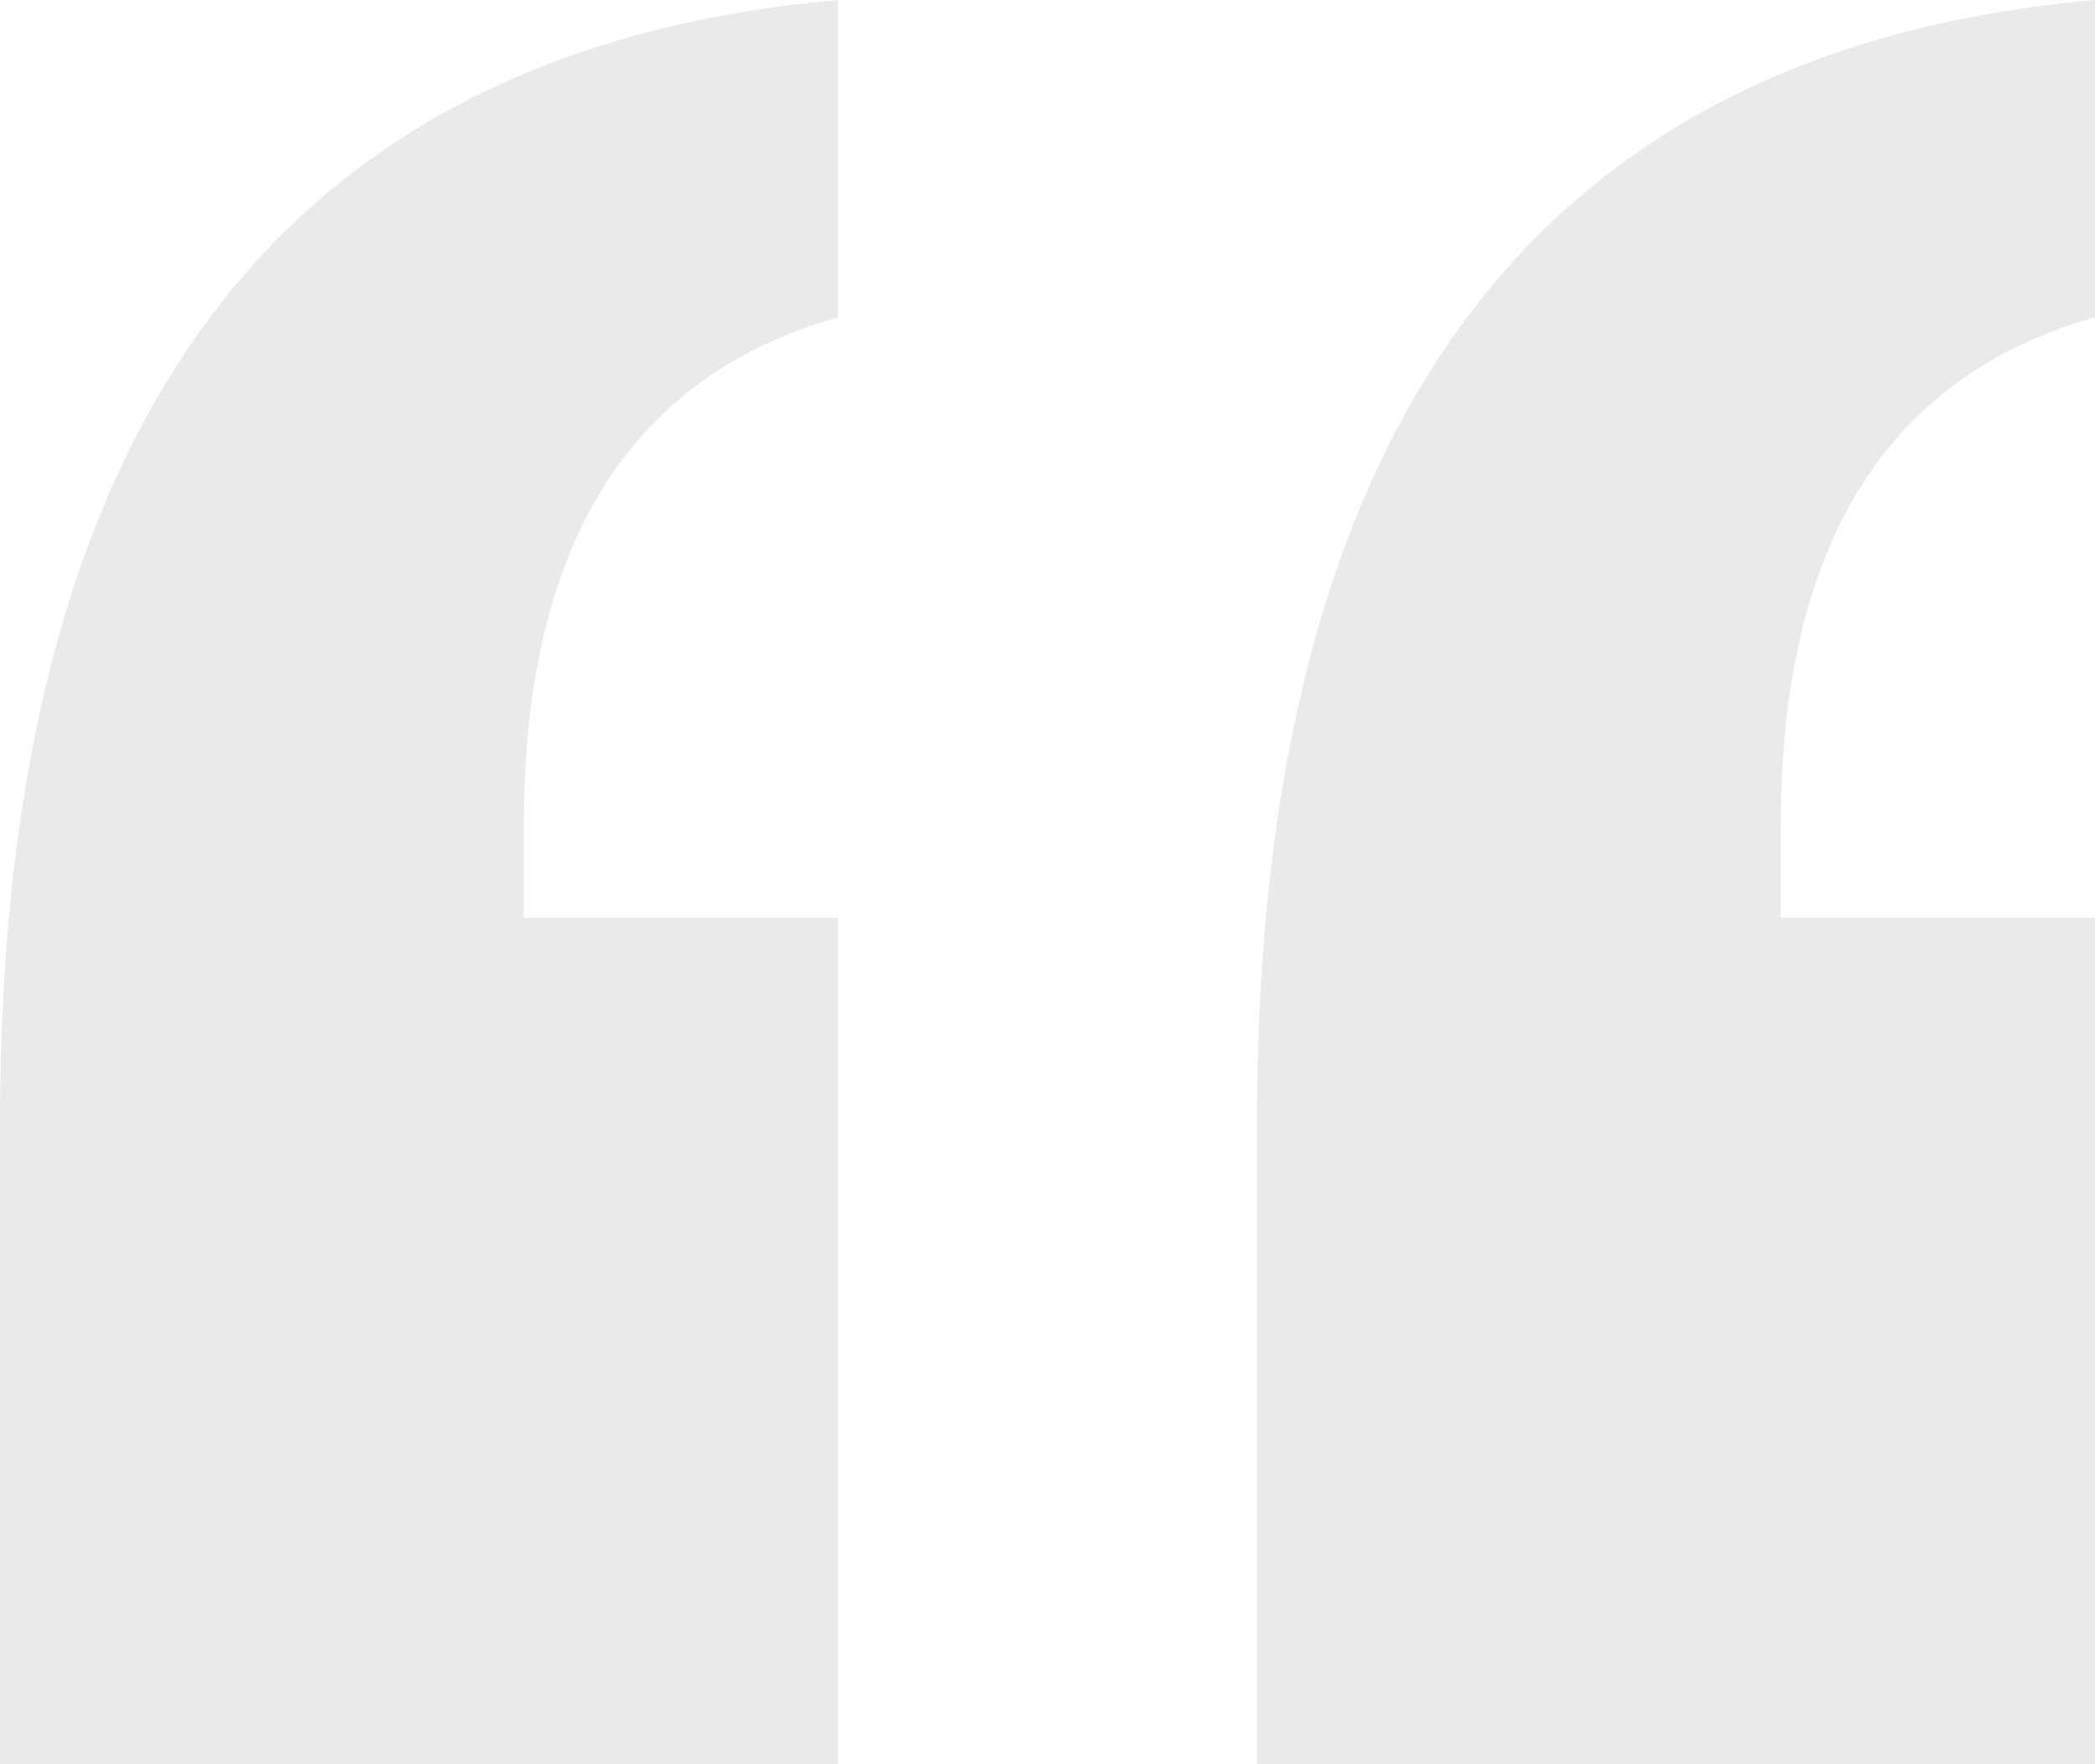 <svg width="19" height="16" viewBox="0 0 19 16" fill="none" xmlns="http://www.w3.org/2000/svg">
<path opacity="0.15" fill-rule="evenodd" clip-rule="evenodd" d="M7.6 8.324H4.75V7.494C4.75 4.953 5.7 3.414 7.6 2.878V0C2.533 0.449 0 3.847 0 10.191V16H7.6V8.324ZM19 8.324H16.15V7.494C16.15 4.953 17.1 3.414 19 2.878V0C13.933 0.449 11.4 3.847 11.4 10.191V16H19V8.324Z" fill="#657180"/>
</svg>

